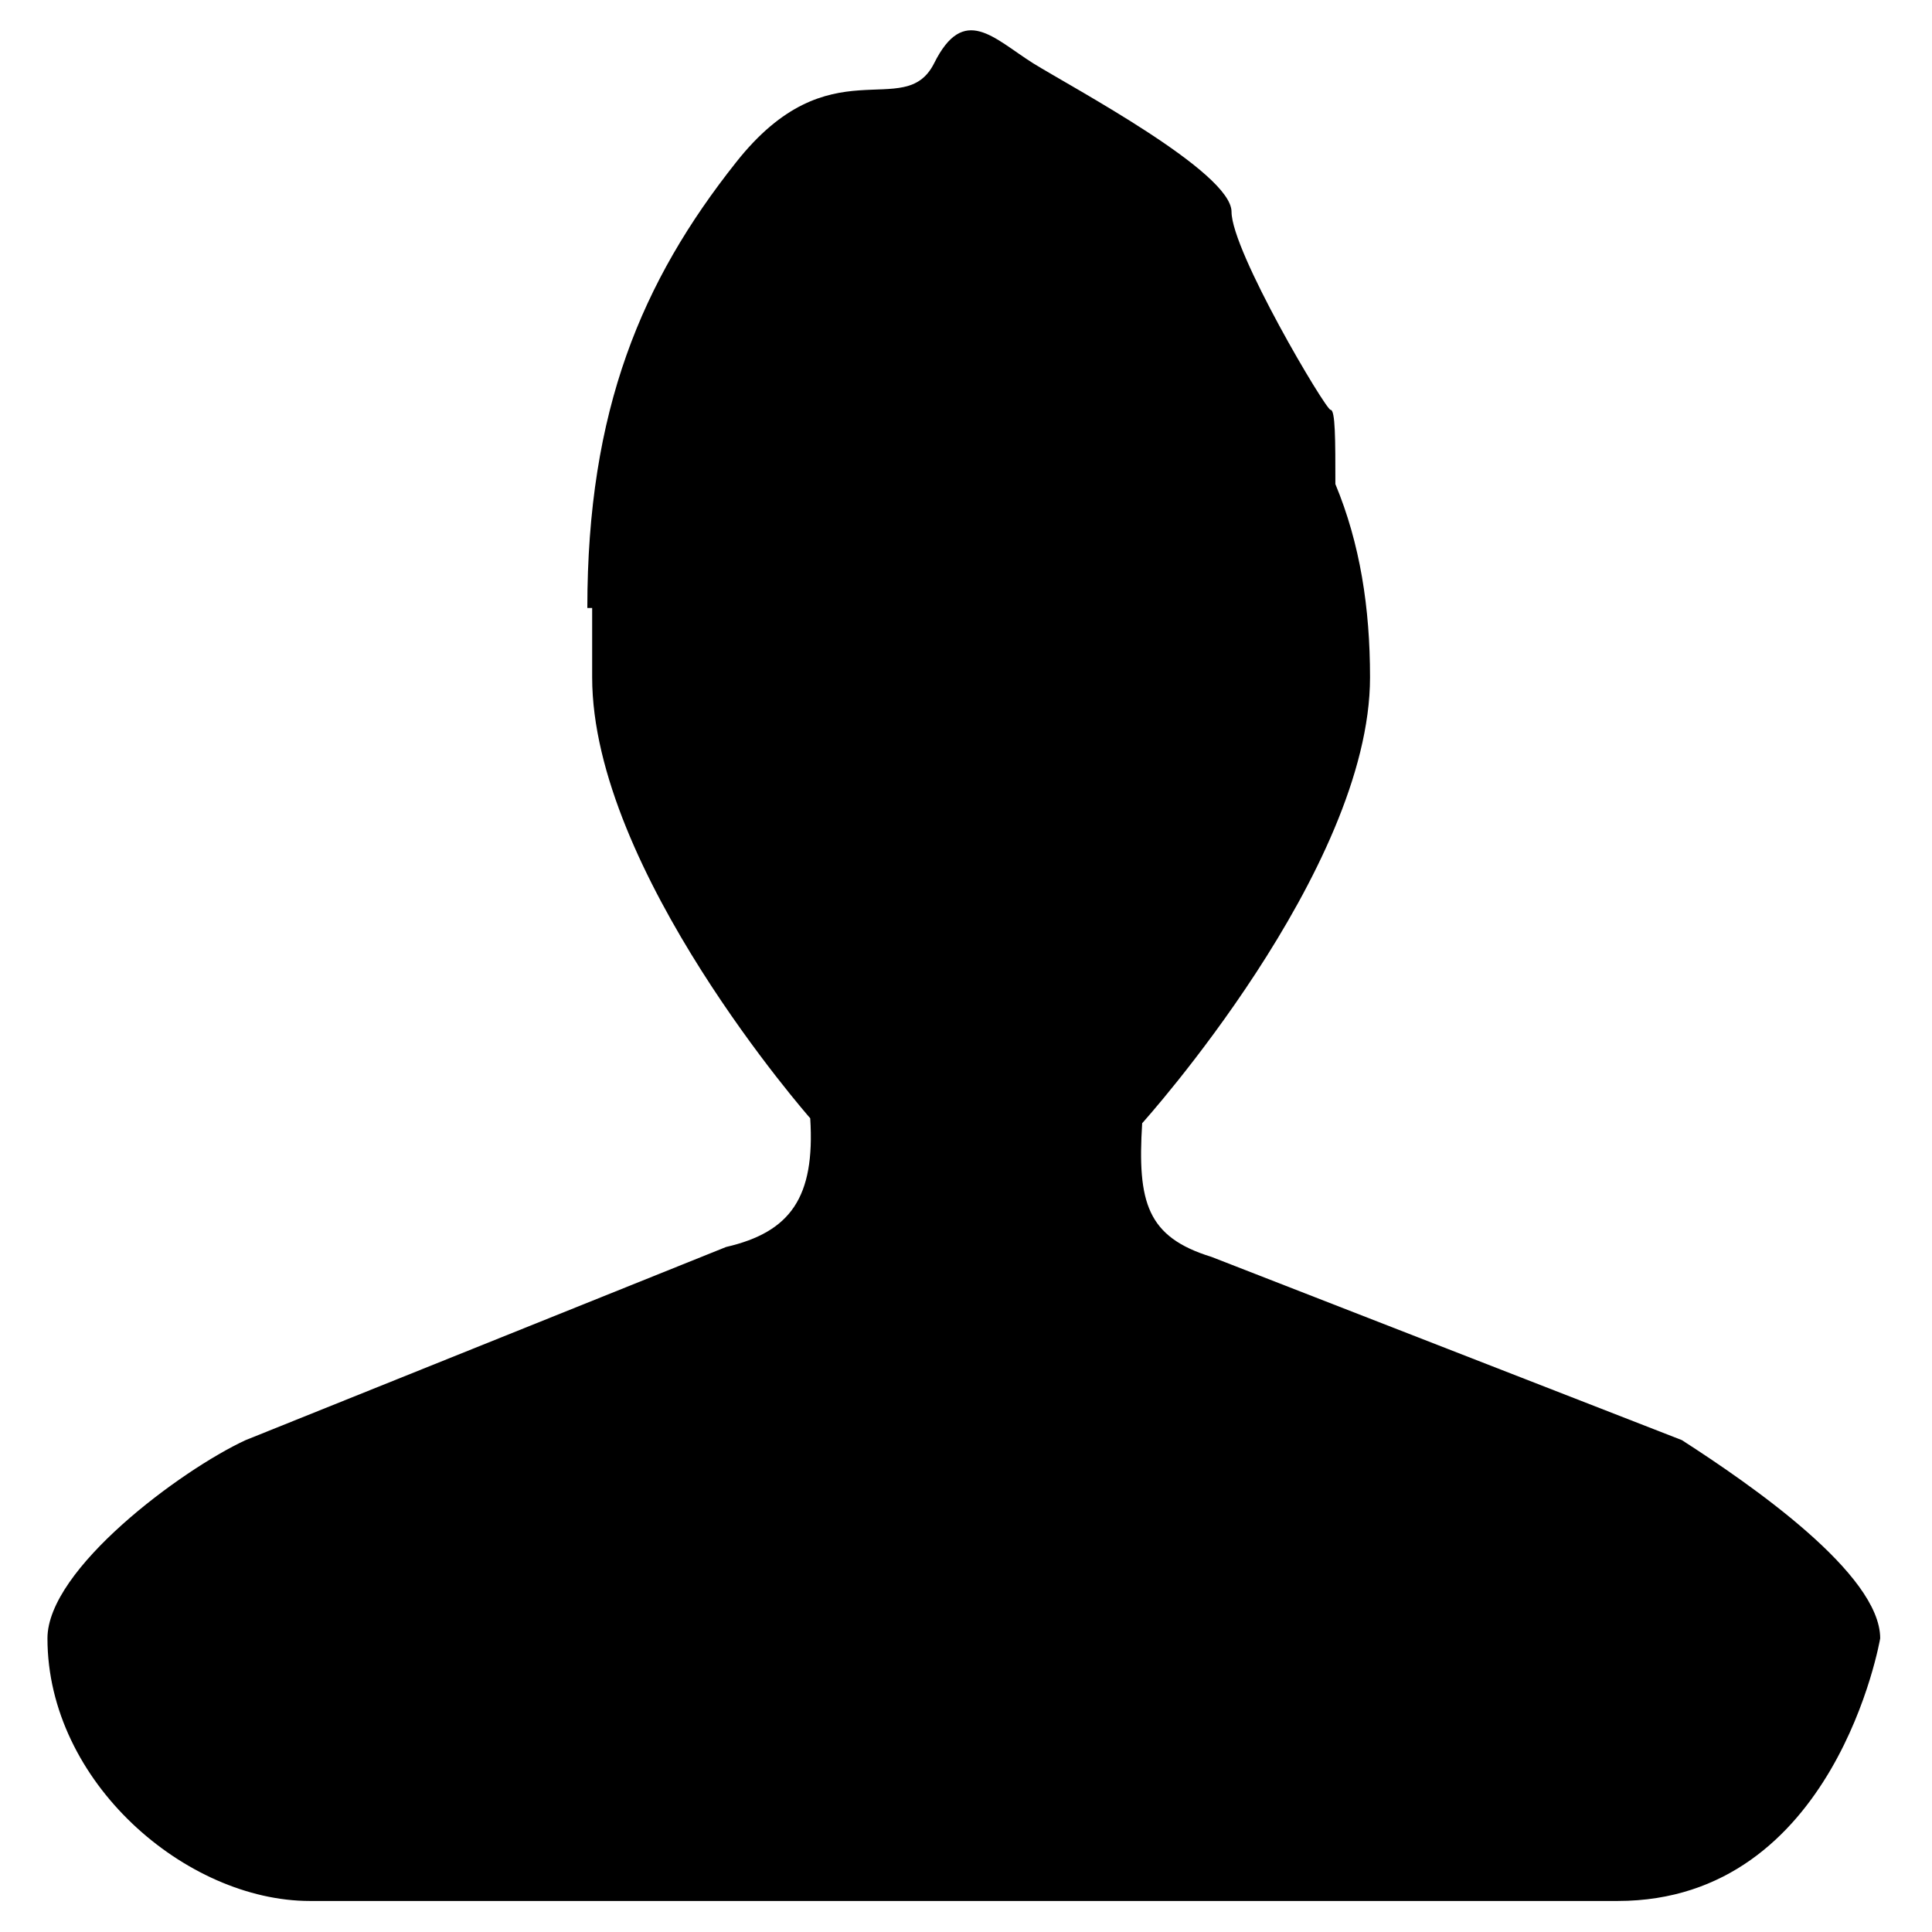 <svg width="16" height="16" xmlns="http://www.w3.org/2000/svg"><path d="M13.93 11.927l-3.897-1.518c-.533-.164-.615-.45-.574-1.107 0 0 1.887-2.093 1.887-3.693 0-.574-.082-1.107-.287-1.6 0-.369 0-.615-.04-.615s-.82-1.313-.82-1.64c0-.329-1.315-1.027-1.643-1.23-.328-.207-.574-.494-.82 0-.247.491-.862-.166-1.64.82-.78.983-1.232 2.05-1.232 3.691h.04v.574c0 1.6 1.806 3.652 1.806 3.652.041.656-.164.943-.697 1.066l-3.98 1.6c-.533.247-1.64 1.067-1.64 1.641 0 1.19 1.148 2.175 2.173 2.175h10.831c1.805 0 2.174-2.175 2.174-2.175 0-.533-1.066-1.27-1.64-1.64z"/></svg>